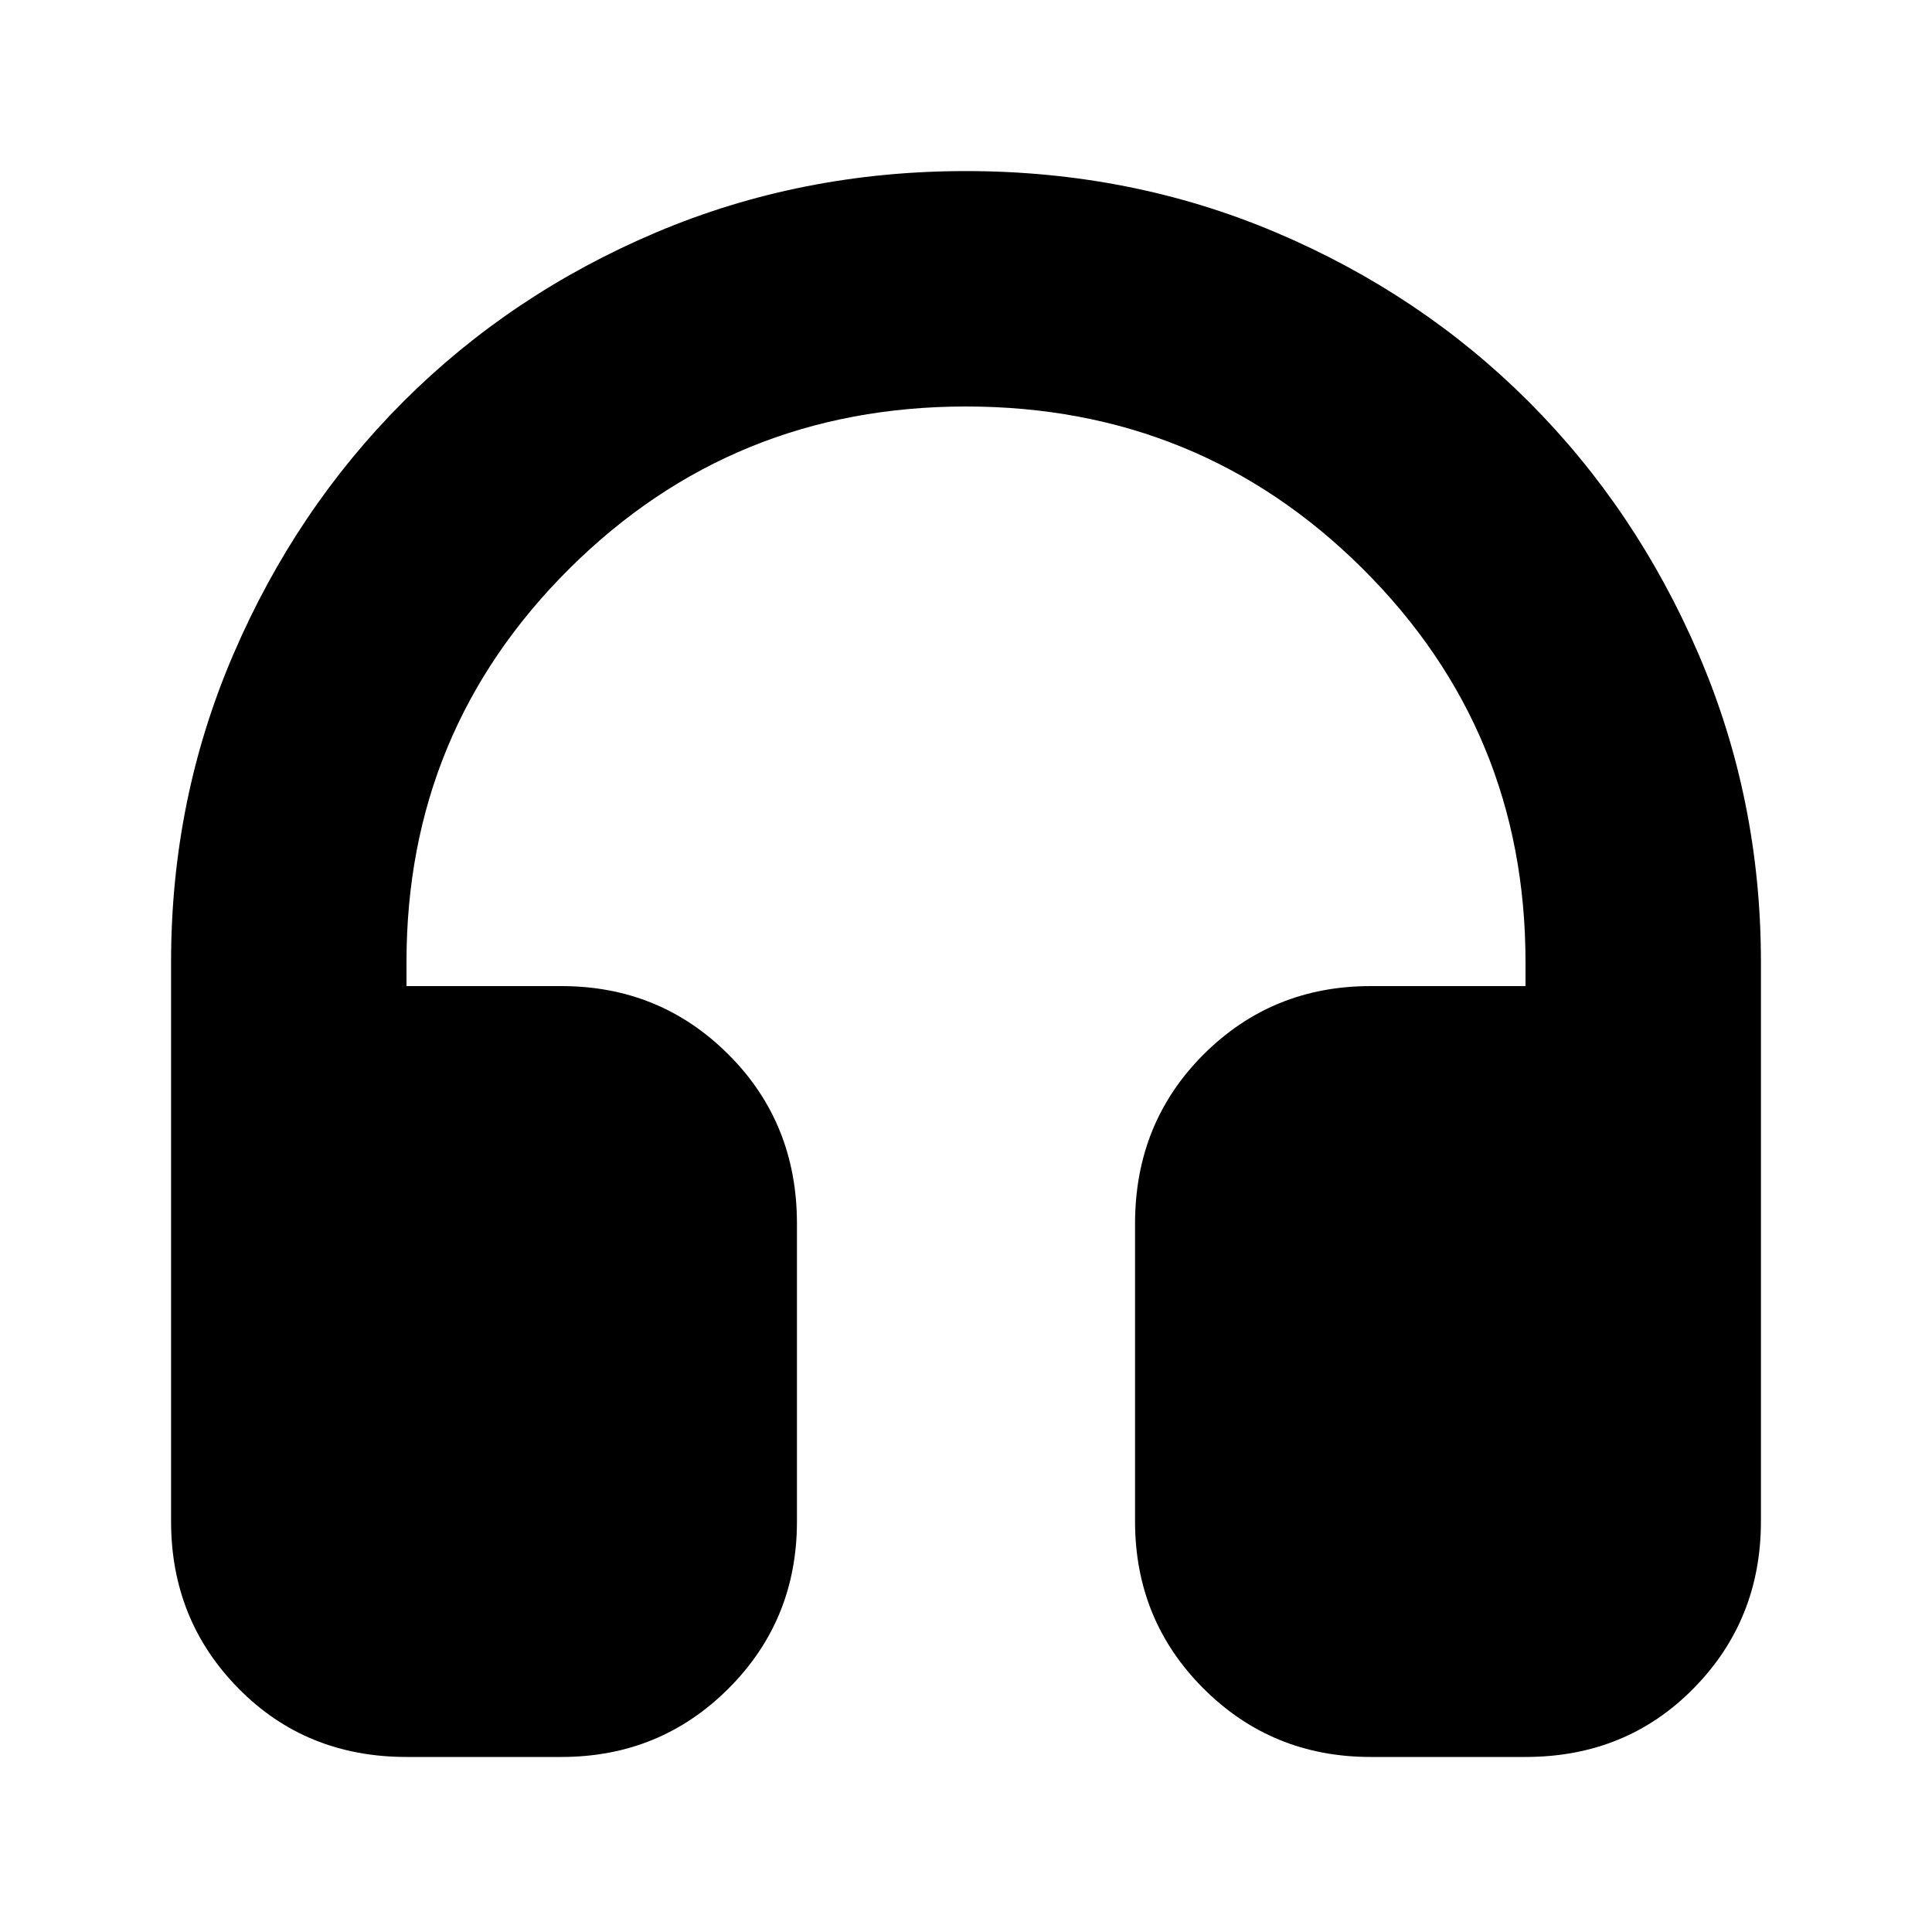 <svg xmlns="http://www.w3.org/2000/svg" height="20" width="20"><path d="M4.208 18.188q-1.041 0-1.739-.709-.698-.708-.698-1.729V9.958q0-1.687.646-3.187.645-1.5 1.76-2.615 1.115-1.114 2.615-1.75 1.5-.635 3.208-.635 1.708 0 3.208.635 1.5.636 2.615 1.75 1.115 1.115 1.76 2.615.646 1.5.646 3.187v5.792q0 1.021-.698 1.729-.698.709-1.739.709h-1.604q-1.021 0-1.73-.709-.708-.708-.708-1.729v-3.083q0-1.042.708-1.75.709-.709 1.73-.709h1.604v-.25q0-2.396-1.688-4.073Q12.417 4.208 10 4.208T5.896 5.885Q4.208 7.562 4.208 9.958v.25h1.604q1.021 0 1.73.709.708.708.708 1.75v3.083q0 1.021-.708 1.729-.709.709-1.73.709Z"/></svg>